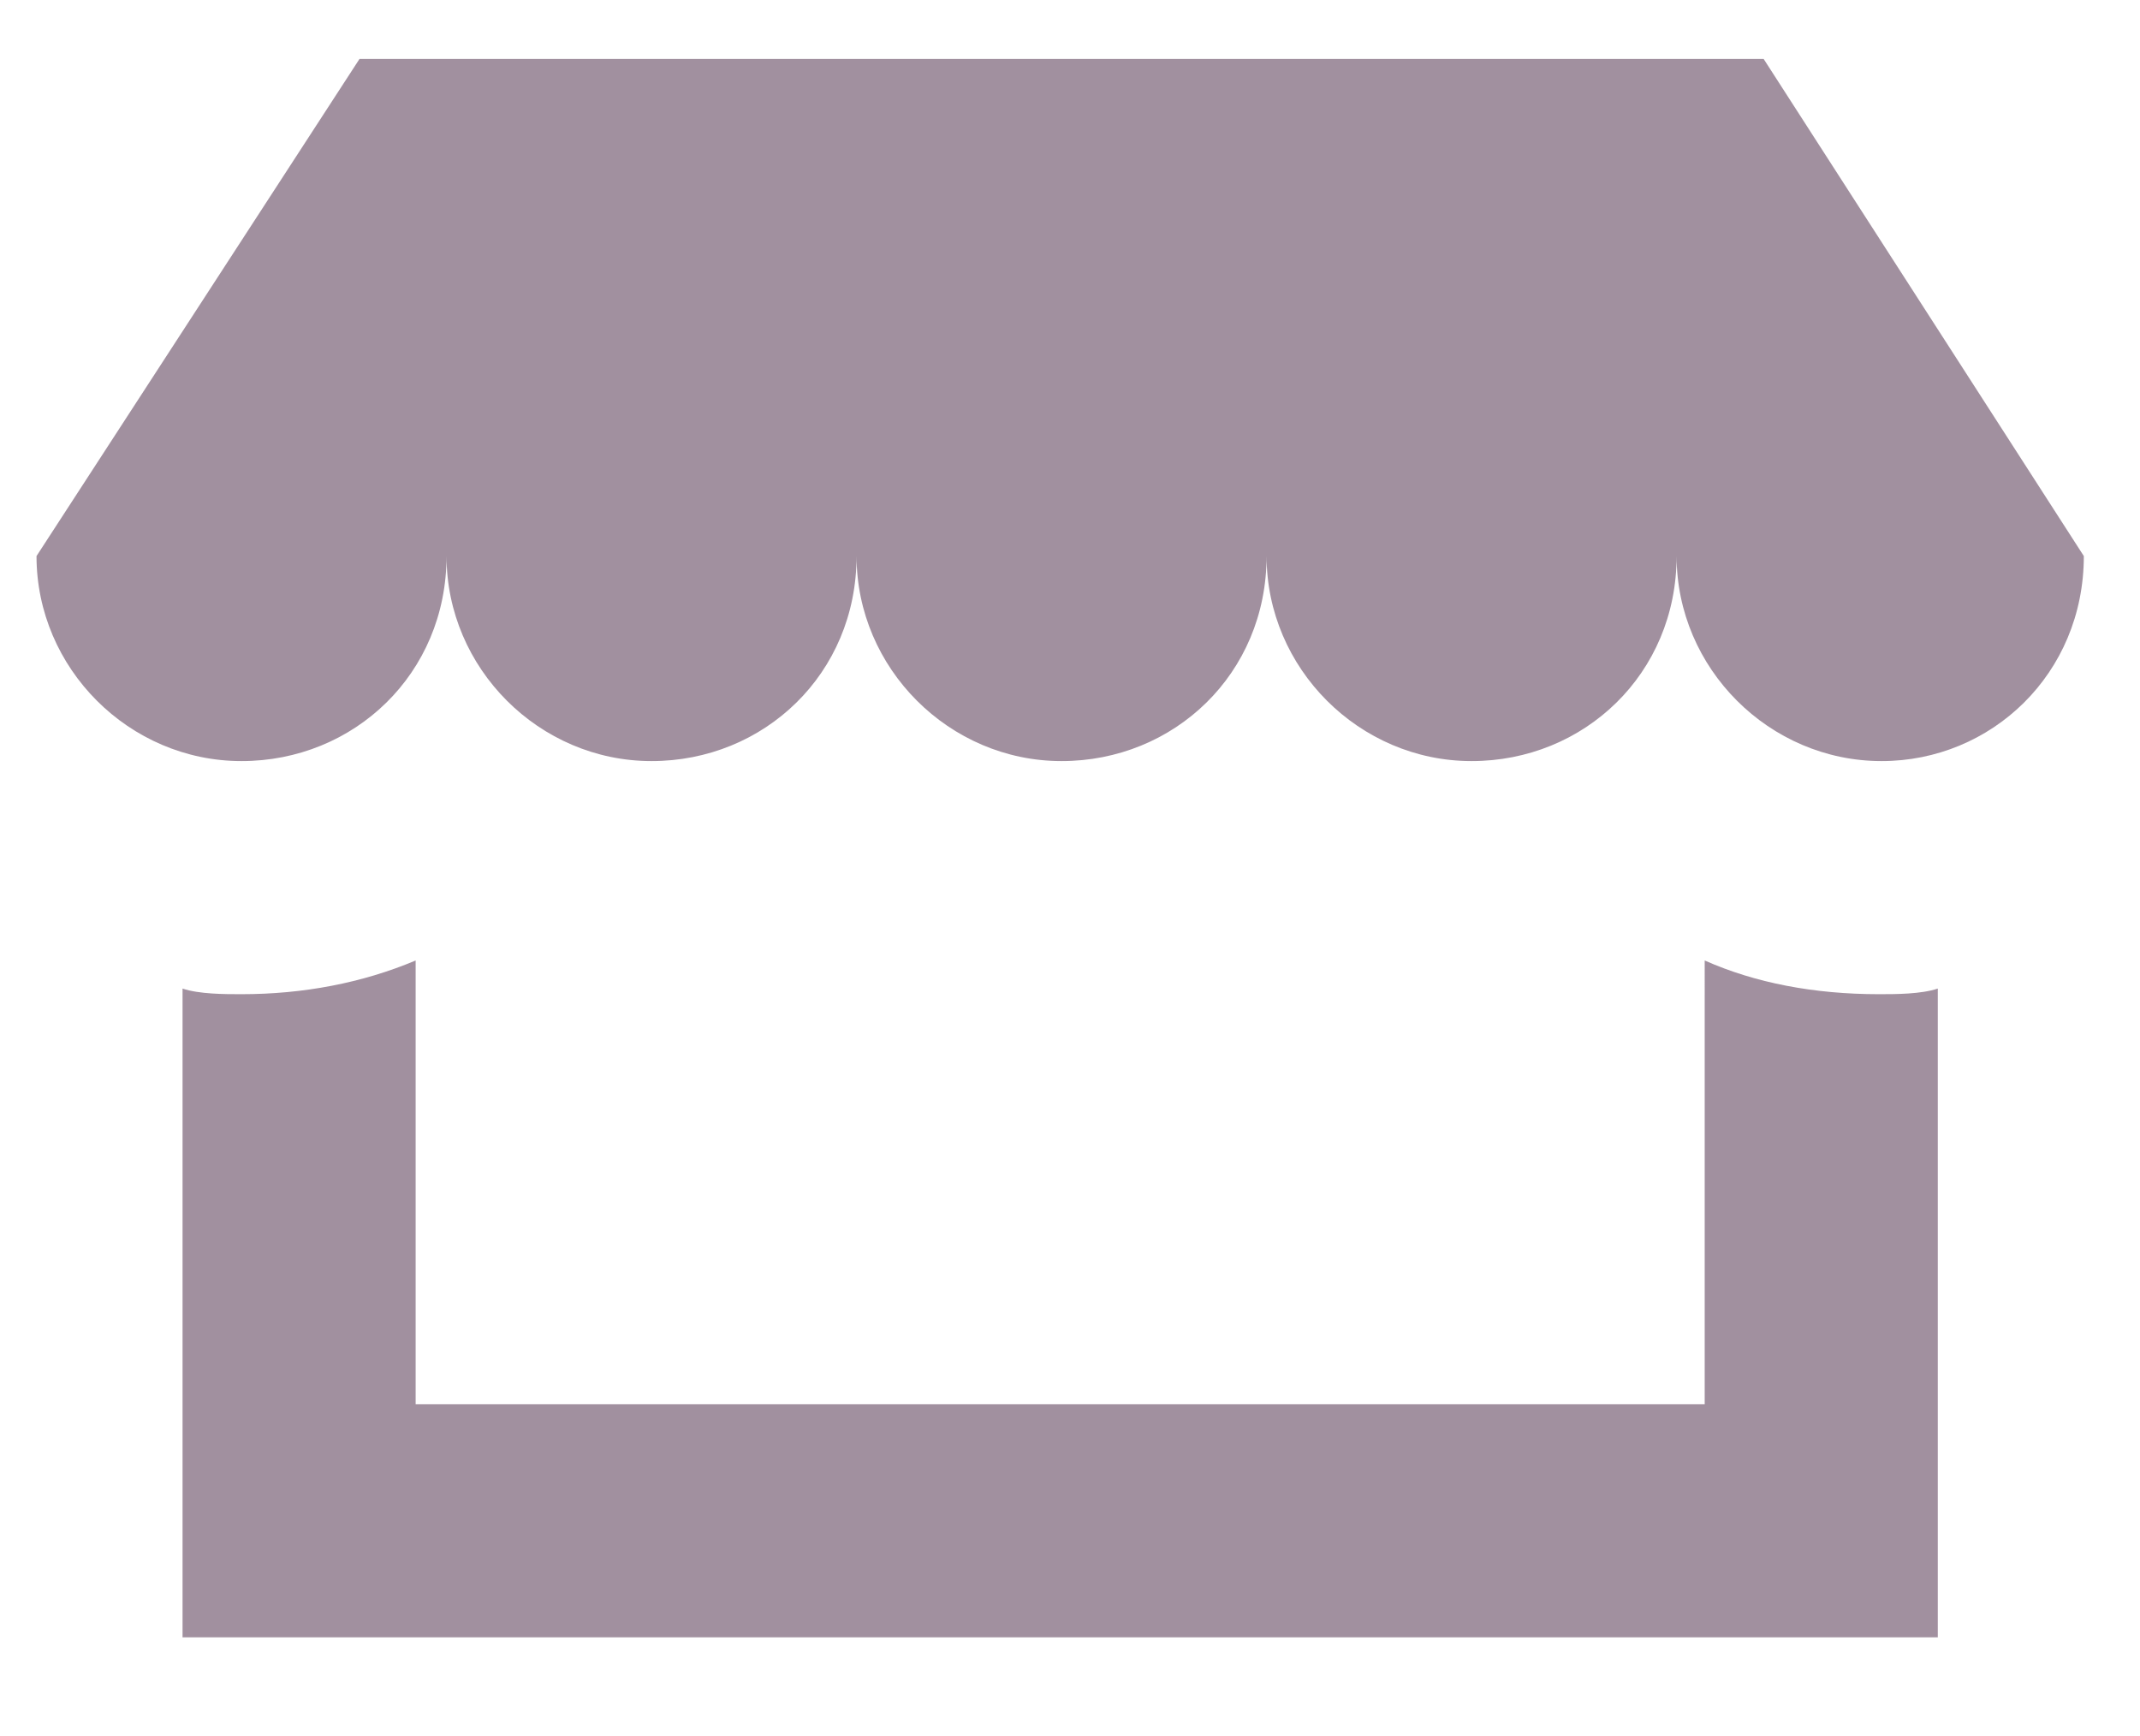 <?xml version="1.0" encoding="utf-8"?>
<!-- Generator: Adobe Illustrator 21.0.1, SVG Export Plug-In . SVG Version: 6.00 Build 0)  -->
<svg version="1.1" id="Layer_1" xmlns="http://www.w3.org/2000/svg" xmlns:xlink="http://www.w3.org/1999/xlink" x="0px" y="0px"
	 viewBox="0 0 76.2 61.8" style="enable-background:new 0 0 76.2 61.8;" xml:space="preserve">
<style type="text/css">
	.st0{fill:#A1909F;}
</style>
<g>
	<path class="st0" d="M74.2,19.8L62.8,2.1h-50L1.3,19.8c0,4,3.3,7.3,7.3,7.3c4,0,7.3-3.1,7.3-7.3c0,4,3.3,7.3,7.3,7.3
		c4,0,7.3-3.1,7.3-7.3c0,4,3.3,7.3,7.3,7.3c4,0,7.3-3.1,7.3-7.3c0,4,3.3,7.3,7.3,7.3c4,0,7.3-3.1,7.3-7.3c0,4,3.3,7.3,7.3,7.3
		C70.9,27.1,74.2,24,74.2,19.8L74.2,19.8z"/>
	<path class="st0" d="M66.9,35.4c-2.3,0-4.4-0.4-6.2-1.2V50H14.8V34.2c-1.9,0.8-4,1.2-6.2,1.2c-0.6,0-1.5,0-2.1-0.2v23.1H69l0-23.1
		C68.4,35.4,67.5,35.4,66.9,35.4L66.9,35.4z"/>
</g>
</svg>
